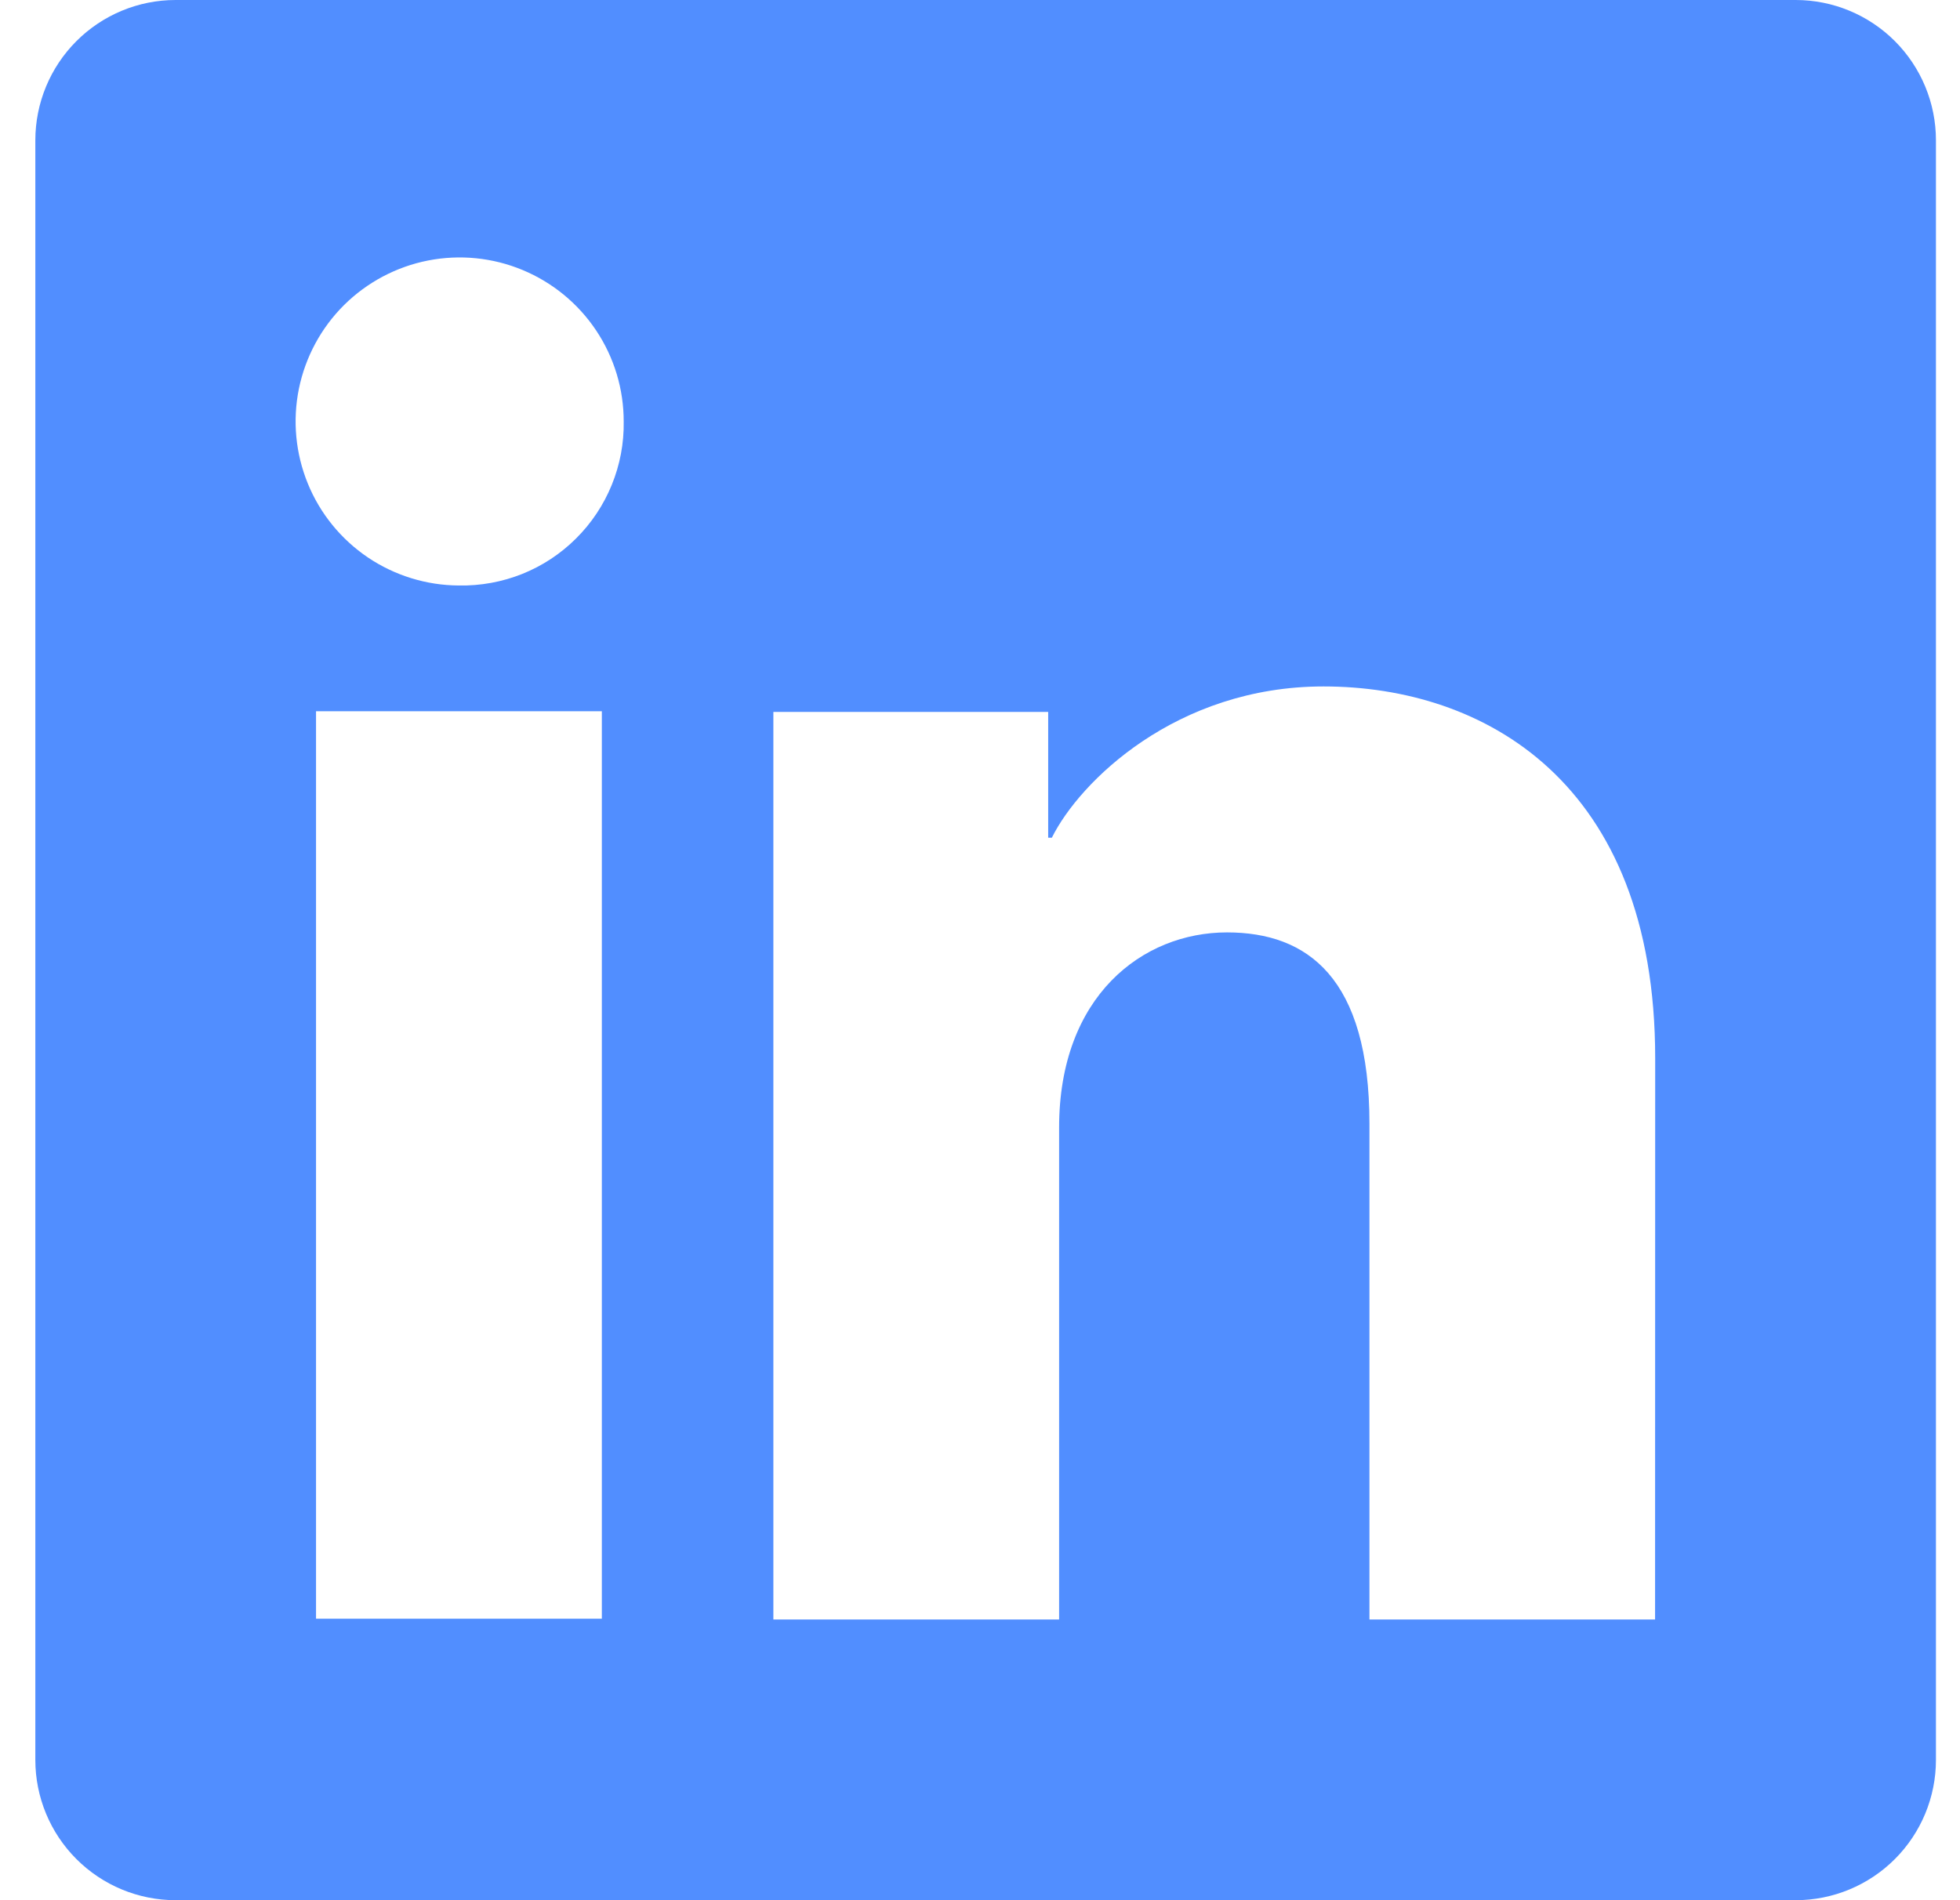 <svg width="33" height="32" viewBox="0 0 33 32" fill="none" xmlns="http://www.w3.org/2000/svg">
<path d="M30.233 0H2.957C2.33 0 1.73 0.249 1.287 0.692C0.844 1.135 0.595 1.736 0.595 2.362V29.638C0.595 30.264 0.844 30.865 1.287 31.308C1.73 31.751 2.33 32 2.957 32H30.233C30.859 32 31.46 31.751 31.903 31.308C32.346 30.865 32.595 30.264 32.595 29.638V2.362C32.595 1.736 32.346 1.135 31.903 0.692C31.46 0.249 30.859 0 30.233 0ZM10.133 27.26H5.321V11.978H10.133V27.26ZM7.724 9.86C7.178 9.857 6.645 9.692 6.193 9.387C5.741 9.081 5.389 8.649 5.183 8.144C4.976 7.638 4.924 7.083 5.032 6.549C5.141 6.014 5.405 5.523 5.792 5.138C6.179 4.754 6.672 4.492 7.207 4.387C7.743 4.282 8.298 4.338 8.801 4.548C9.305 4.758 9.735 5.112 10.038 5.566C10.341 6.021 10.502 6.554 10.501 7.1C10.507 7.465 10.438 7.828 10.3 8.166C10.162 8.505 9.957 8.812 9.698 9.069C9.439 9.327 9.131 9.53 8.791 9.666C8.452 9.801 8.089 9.867 7.724 9.86ZM27.866 27.273H23.057V18.924C23.057 16.462 22.01 15.702 20.659 15.702C19.233 15.702 17.832 16.778 17.832 18.987V27.273H13.021V11.989H17.648V14.107H17.71C18.175 13.167 19.801 11.56 22.284 11.56C24.968 11.56 27.868 13.153 27.868 17.82L27.866 27.273Z" fill="#518EFF"/>
</svg>
